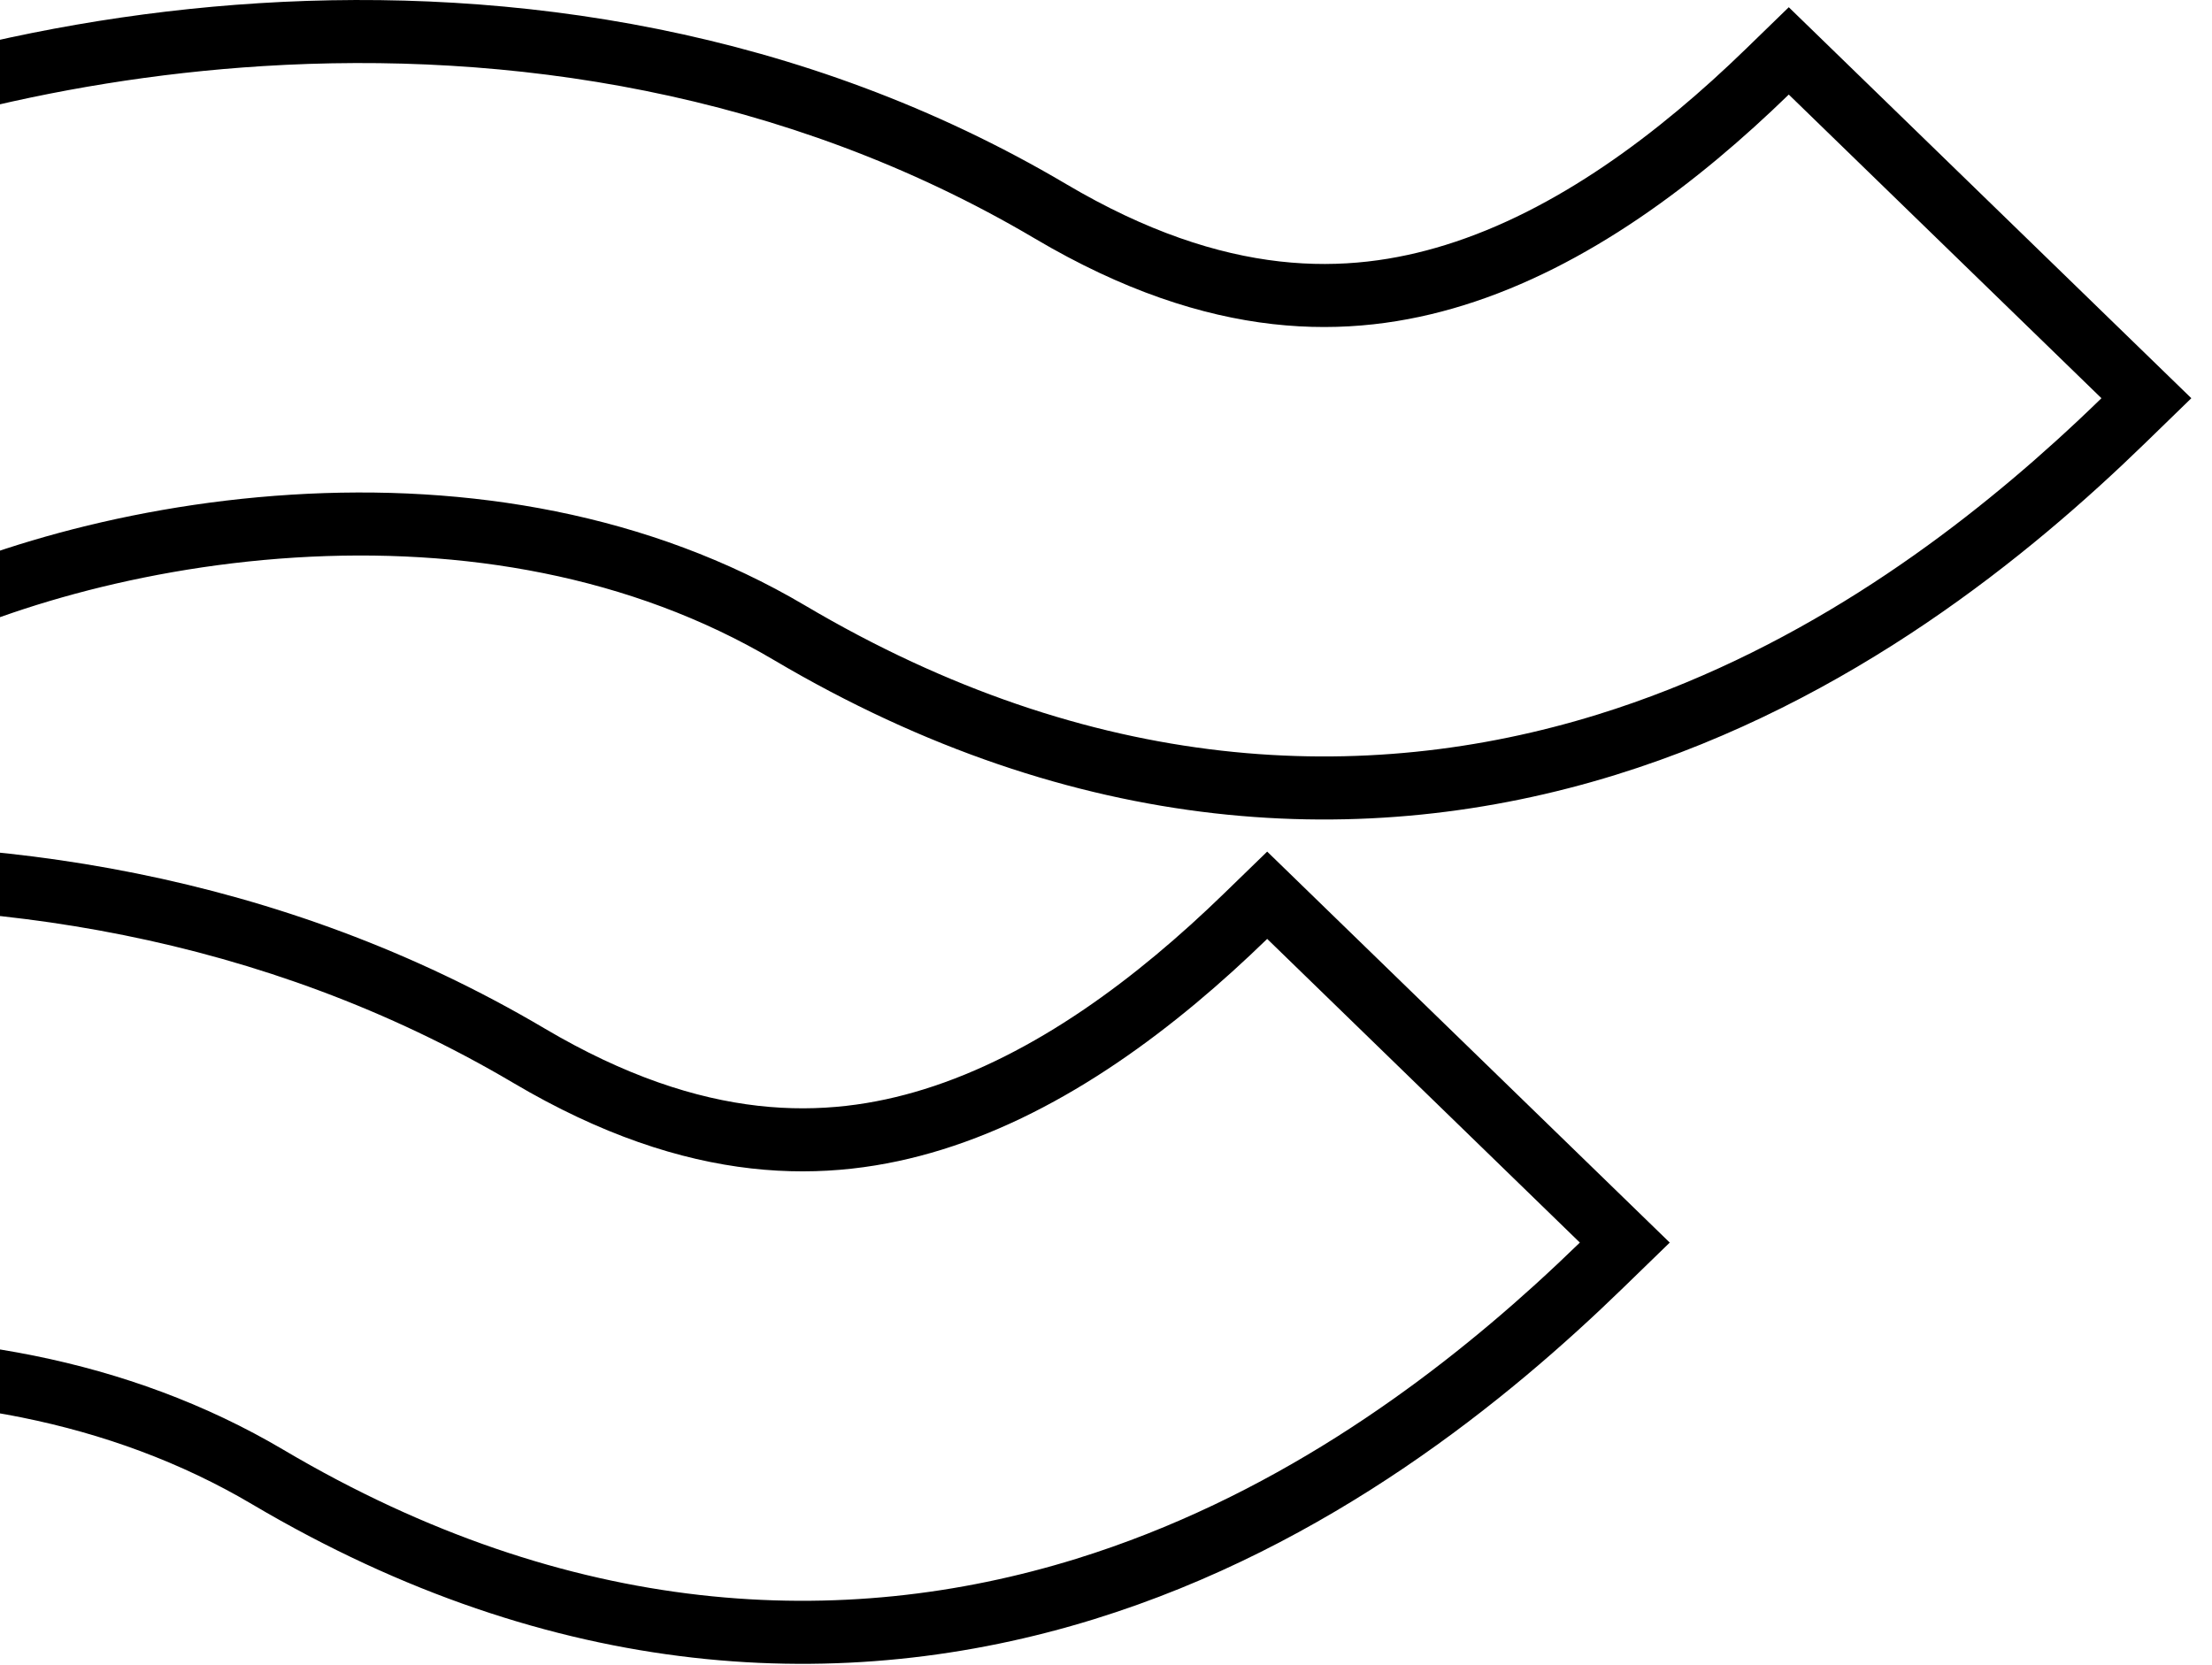 <svg width="85" height="64" viewBox="0 0 85 64" fill="none" xmlns="http://www.w3.org/2000/svg">
<path fill-rule="evenodd" clip-rule="evenodd" d="M-6.132 26.641L-16.957 8.115L-14.779 6.915C-8.51 3.459 0.372 0.72 9.958 0.122C19.628 -0.482 30.789 1.055 40.975 7.078C47.14 10.723 51.81 10.571 55.536 9.417C59.789 8.1 63.724 5.147 67.084 1.884L68.737 0.278L84.206 15.304L82.405 17.054C78.04 21.293 71.162 26.968 62.093 29.776C52.496 32.748 41.332 32.221 29.732 25.362C24.243 22.116 17.767 21.028 11.34 21.428C4.827 21.835 -0.852 23.73 -4.109 25.525L-6.132 26.641ZM78.996 16.953C74.78 20.772 68.845 25.152 61.395 27.459C52.421 30.238 41.948 29.78 30.936 23.269C24.939 19.723 17.963 18.588 11.194 19.011C4.355 19.437 -1.667 21.421 -5.25 23.397L-13.637 9.043C-12.958 8.669 -12.245 8.302 -11.501 7.946C-5.733 5.188 1.903 3.051 10.105 2.54C19.434 1.958 30.094 3.449 39.772 9.171C46.524 13.164 51.884 13.081 56.234 11.734C61.006 10.256 65.263 7.008 68.737 3.634L80.752 15.304C80.205 15.836 79.619 16.389 78.996 16.953Z" fill="black"/>
<path fill-rule="evenodd" clip-rule="evenodd" d="M-26.175 59.09L-37 40.565L-34.822 39.364C-28.553 35.908 -19.671 33.169 -10.085 32.571C-0.415 31.968 10.746 33.504 20.932 39.528C27.097 43.172 31.767 43.02 35.493 41.866C39.746 40.549 43.681 37.597 47.041 34.333L48.694 32.728L64.163 47.754L62.362 49.503C57.997 53.742 51.12 59.417 42.05 62.225C32.453 65.197 21.289 64.67 9.689 57.811C4.2 54.565 -2.276 53.477 -8.703 53.878C-15.216 54.284 -20.895 56.179 -24.151 57.974L-26.175 59.09ZM58.953 49.403C54.737 53.222 48.802 57.601 41.352 59.908C32.378 62.687 21.905 62.23 10.893 55.718C4.896 52.172 -2.08 51.037 -8.849 51.46C-15.688 51.886 -21.71 53.871 -25.293 55.846L-33.681 41.492C-33.001 41.118 -32.288 40.752 -31.544 40.396C-25.776 37.638 -18.14 35.501 -9.938 34.989C-0.609 34.407 10.051 35.898 19.729 41.62C26.481 45.613 31.841 45.53 36.191 44.183C40.963 42.706 45.22 39.457 48.694 36.083L60.709 47.754C60.162 48.285 59.576 48.838 58.953 49.403Z" fill="black"/>
</svg>
